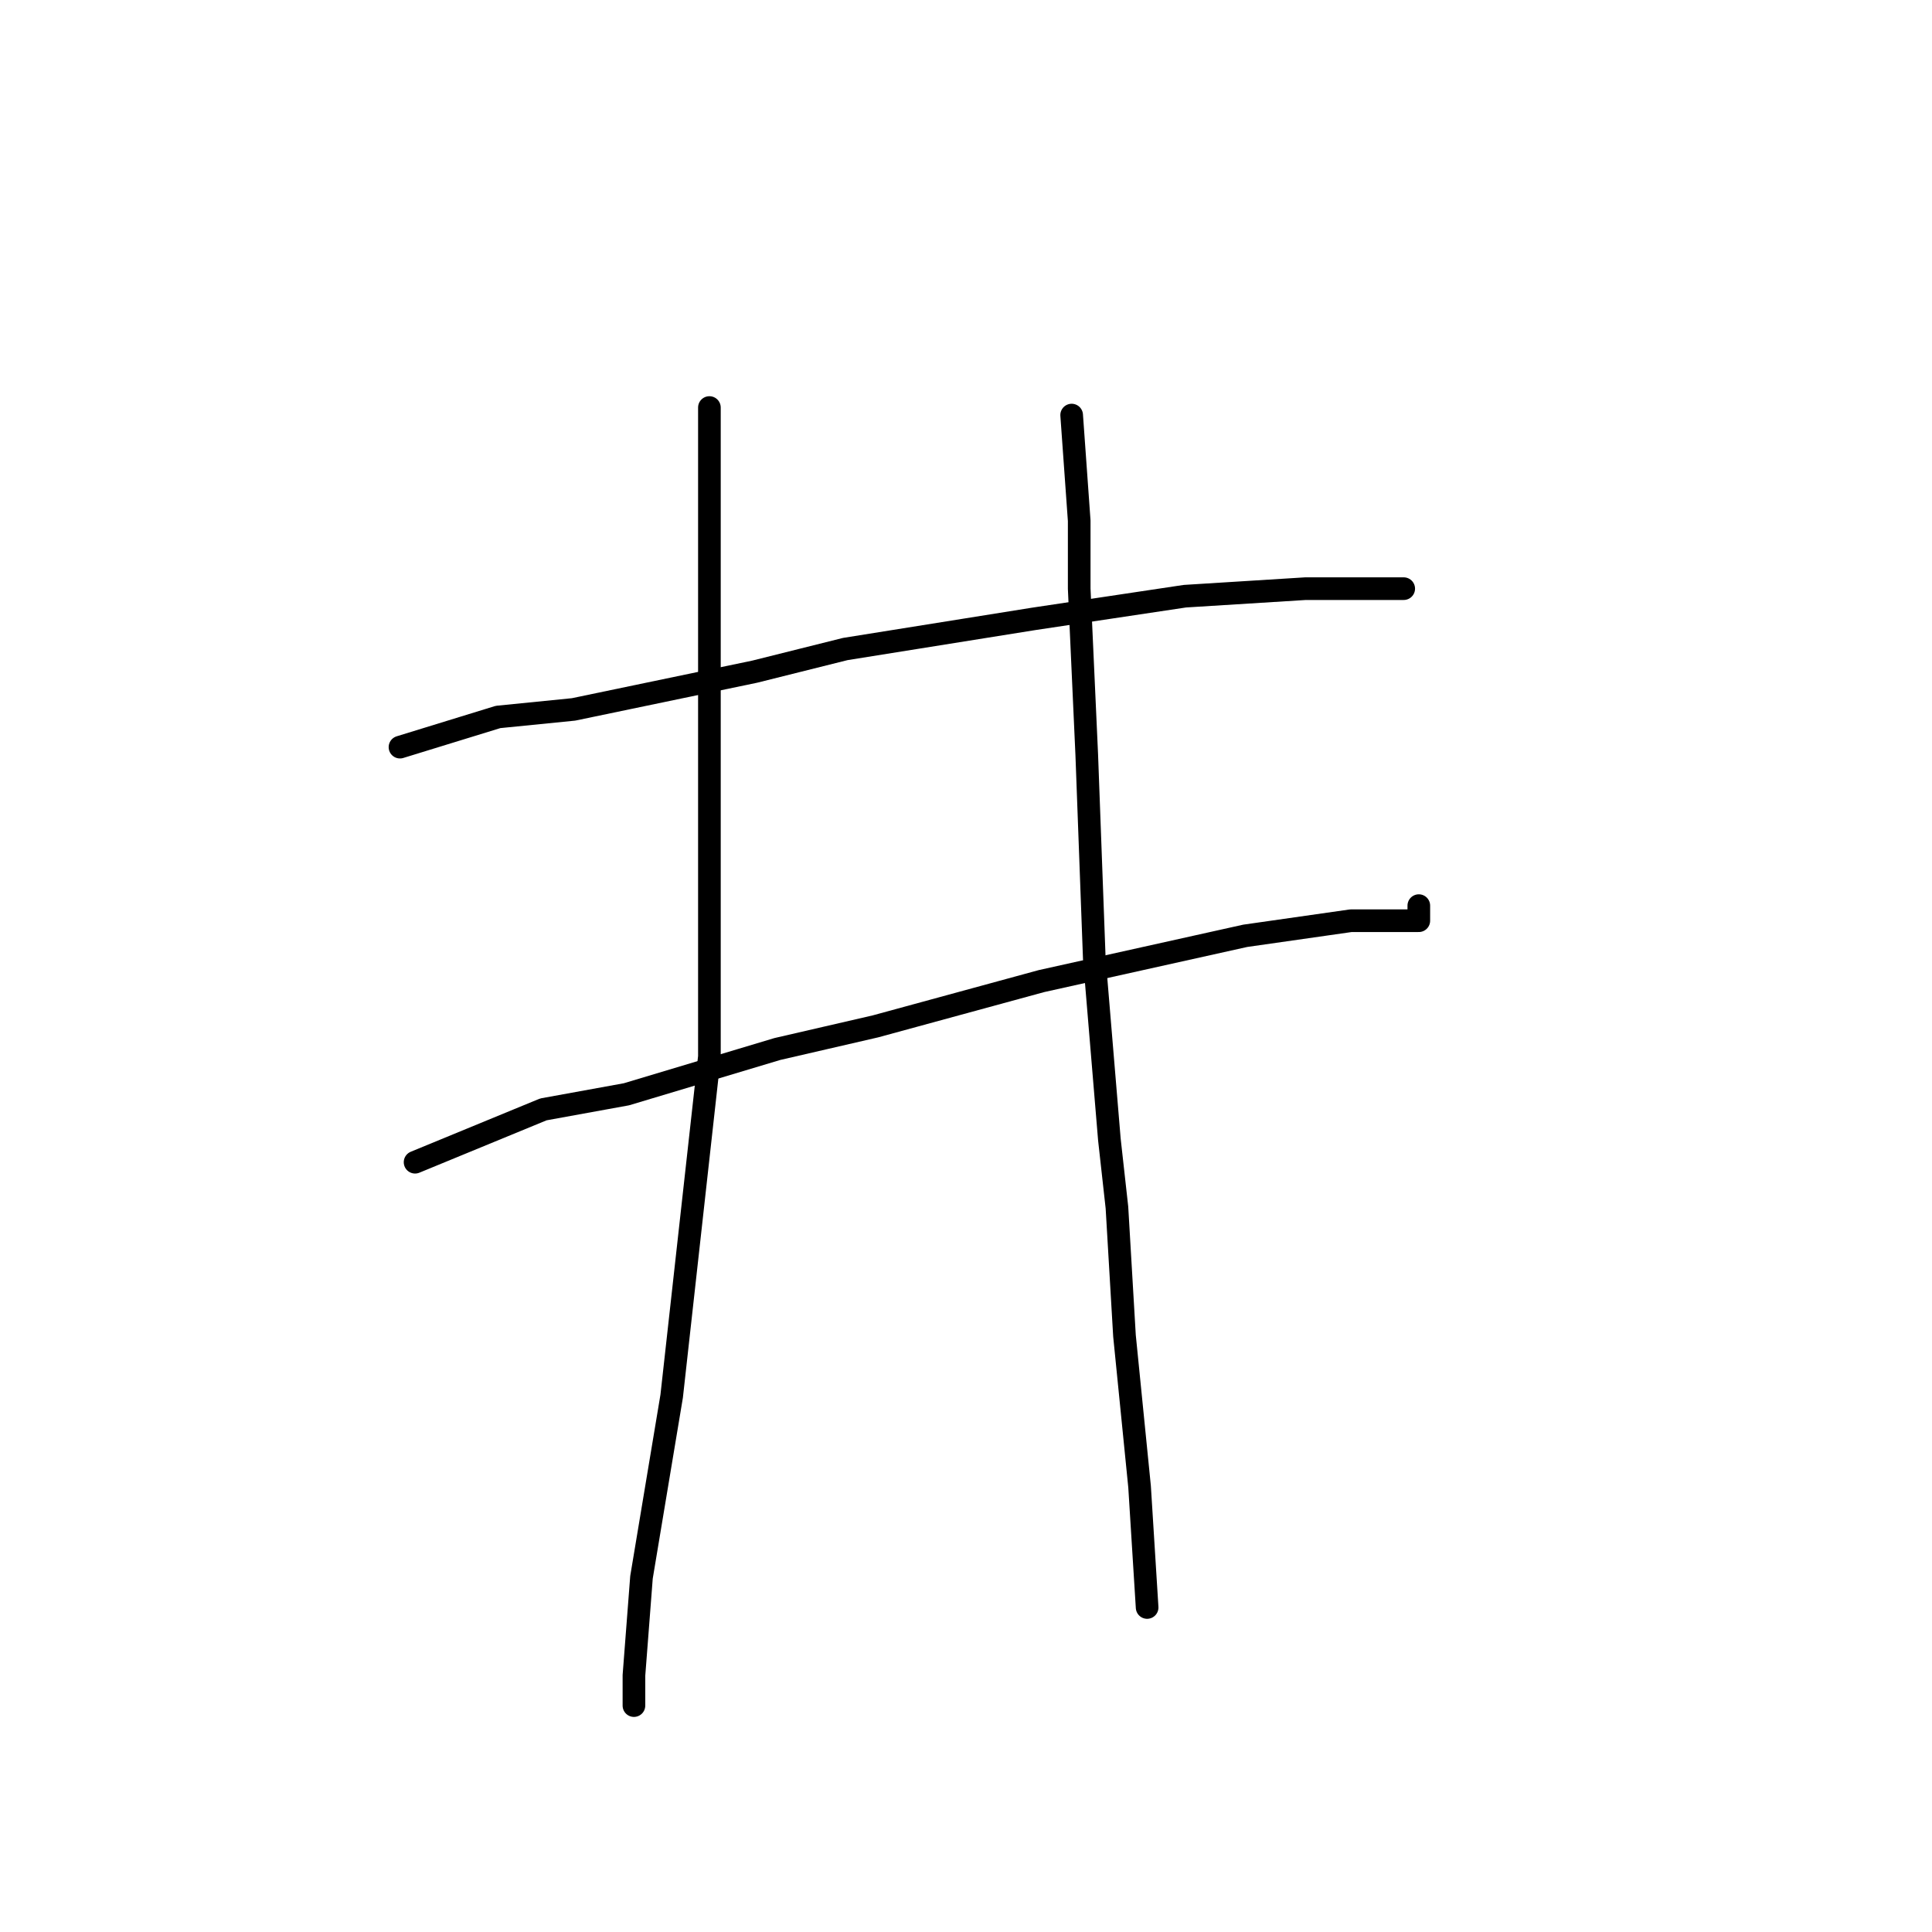 <?xml version="1.0" standalone="no"?>
    <svg width="256" height="256" xmlns="http://www.w3.org/2000/svg" version="1.1">
    <polyline stroke="black" stroke-width="3" stroke-linecap="round" fill="transparent" stroke-linejoin="round" points="53 99 66 95 76 94 100 89 112 86 137 82 157 79 173 78 182 78 186 78 186 78 " />
        <polyline stroke="black" stroke-width="3" stroke-linecap="round" fill="transparent" stroke-linejoin="round" points="55 154 72 147 83 145 103 139 116 136 138 130 165 124 179 122 188 122 188 120 188 120 " />
        <polyline stroke="black" stroke-width="3" stroke-linecap="round" fill="transparent" stroke-linejoin="round" points="94 54 94 67 94 91 94 122 94 140 89 185 85 209 84 222 84 226 84 226 " />
        <polyline stroke="black" stroke-width="3" stroke-linecap="round" fill="transparent" stroke-linejoin="round" points="142 55 143 69 143 78 144 100 145 127 147 151 148 160 149 177 151 197 152 213 152 213 " />
        </svg>